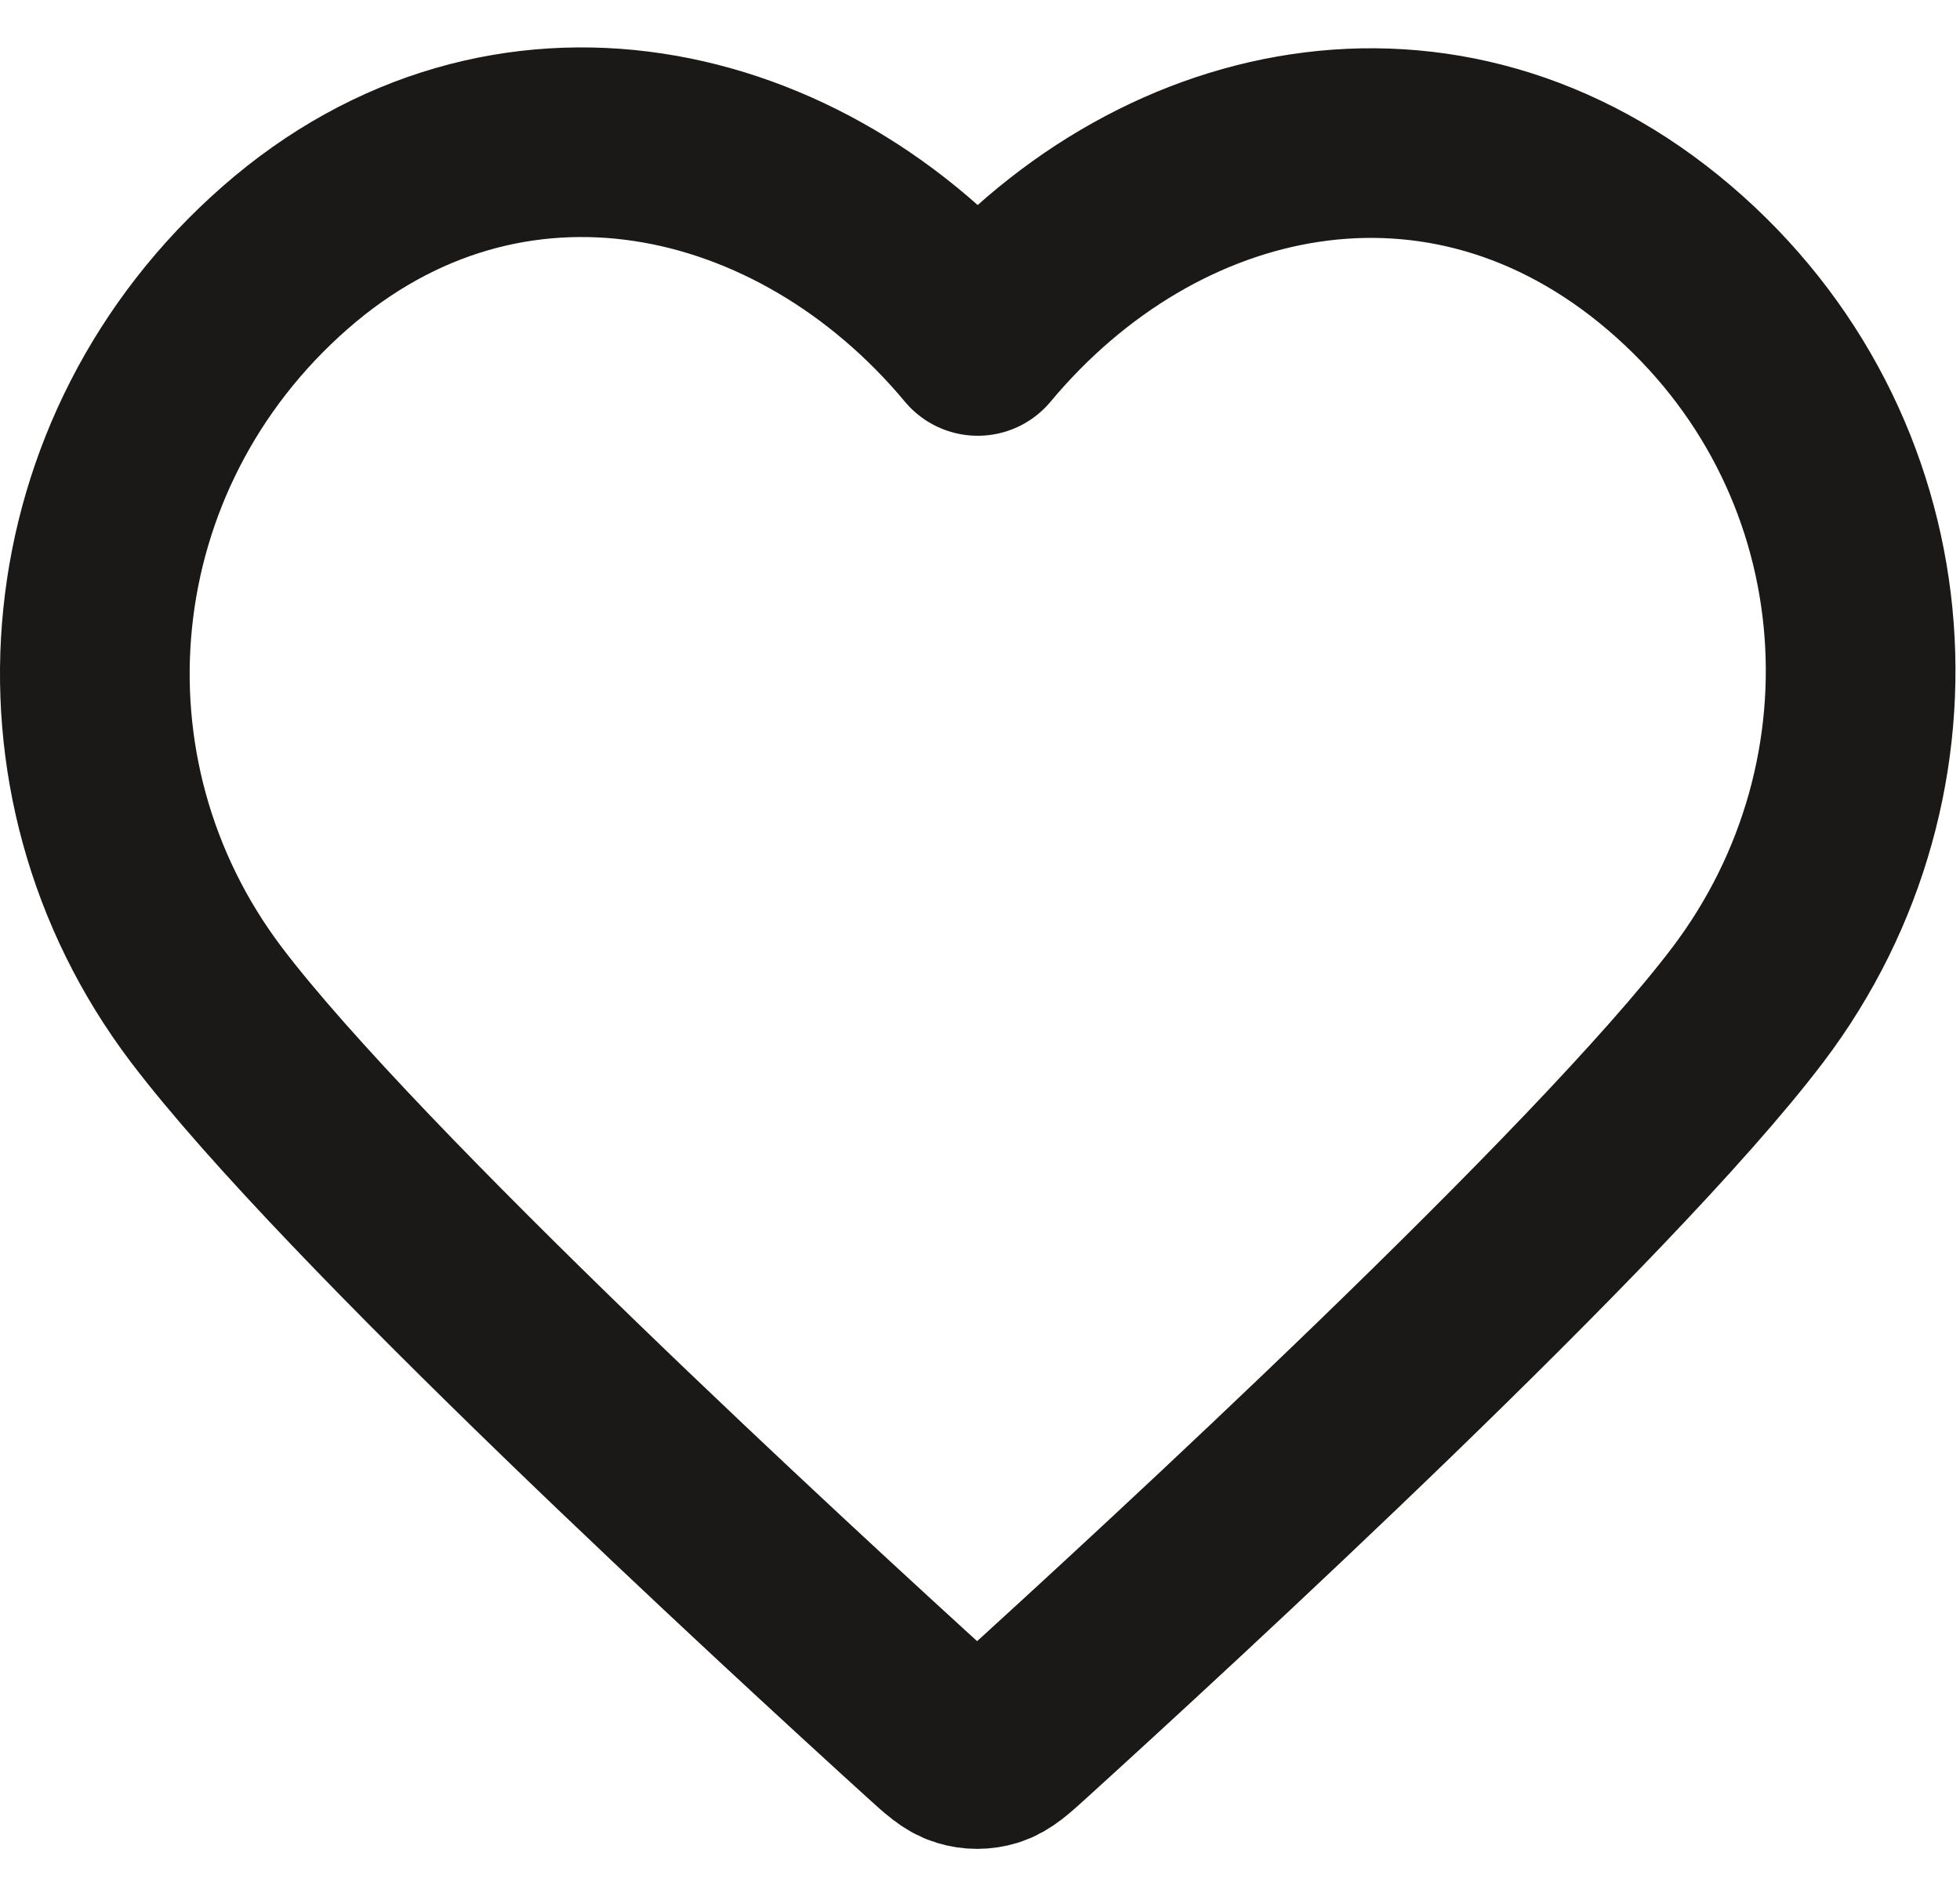 <svg width="31" height="30" viewBox="0 0 31 30" fill="none" xmlns="http://www.w3.org/2000/svg">
<path fill-rule="evenodd" clip-rule="evenodd" d="M15.464 5.394C12.672 2.045 8.007 1.01 4.509 4.077C1.011 7.143 0.518 12.27 3.265 15.897C5.549 18.912 12.462 25.271 14.727 27.33C14.98 27.56 15.107 27.675 15.255 27.72C15.384 27.76 15.525 27.76 15.654 27.72C15.802 27.675 15.929 27.56 16.182 27.33C18.448 25.271 25.36 18.912 27.644 15.897C30.391 12.27 29.959 7.111 26.401 4.077C22.842 1.042 18.256 2.045 15.464 5.394Z" stroke="#1B1918" stroke-width="3" stroke-linecap="round" stroke-linejoin="round"/>
</svg>
